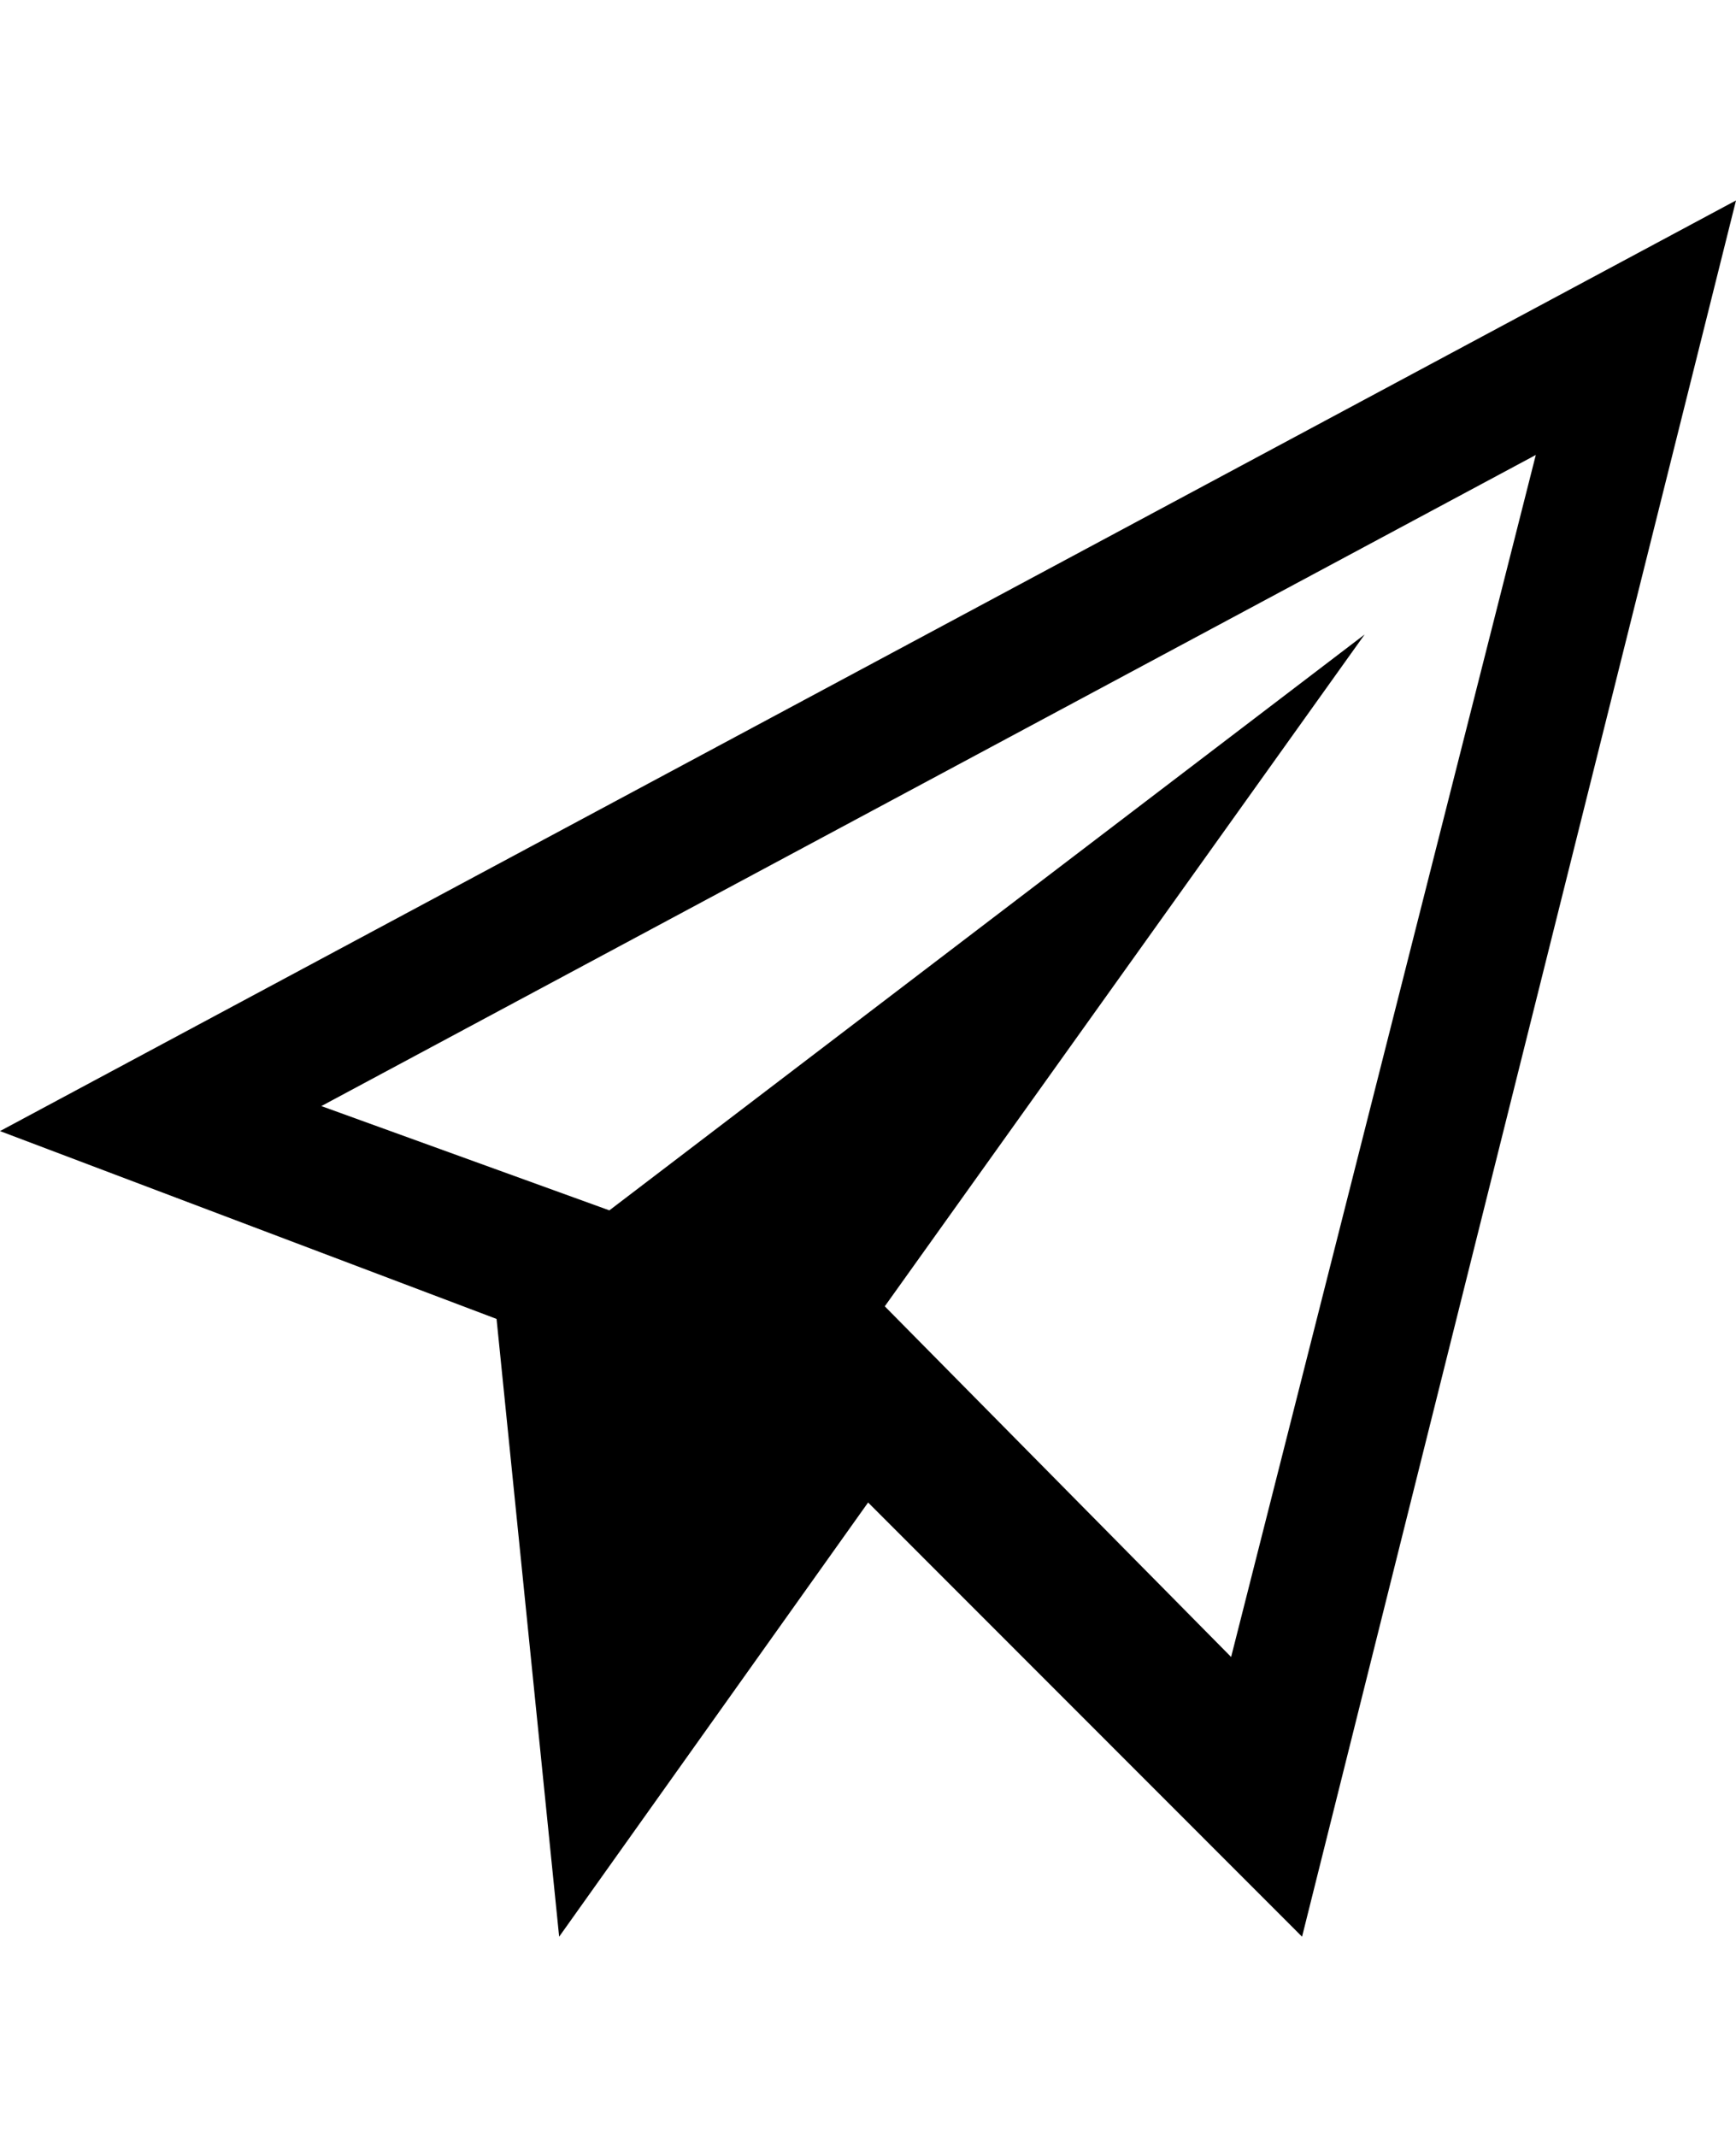 <svg height="1000" width="812.5" xmlns="http://www.w3.org/2000/svg"><path d="M0 529.3L812.5 93.8 609.4 906.3 406.3 703.1 261.7 906.3 232.4 617.2zm576.2 246.1L718.8 212.9 150.4 517.6l134.8 48.8L638.7 296.9 414.1 611.3z"/></svg>
